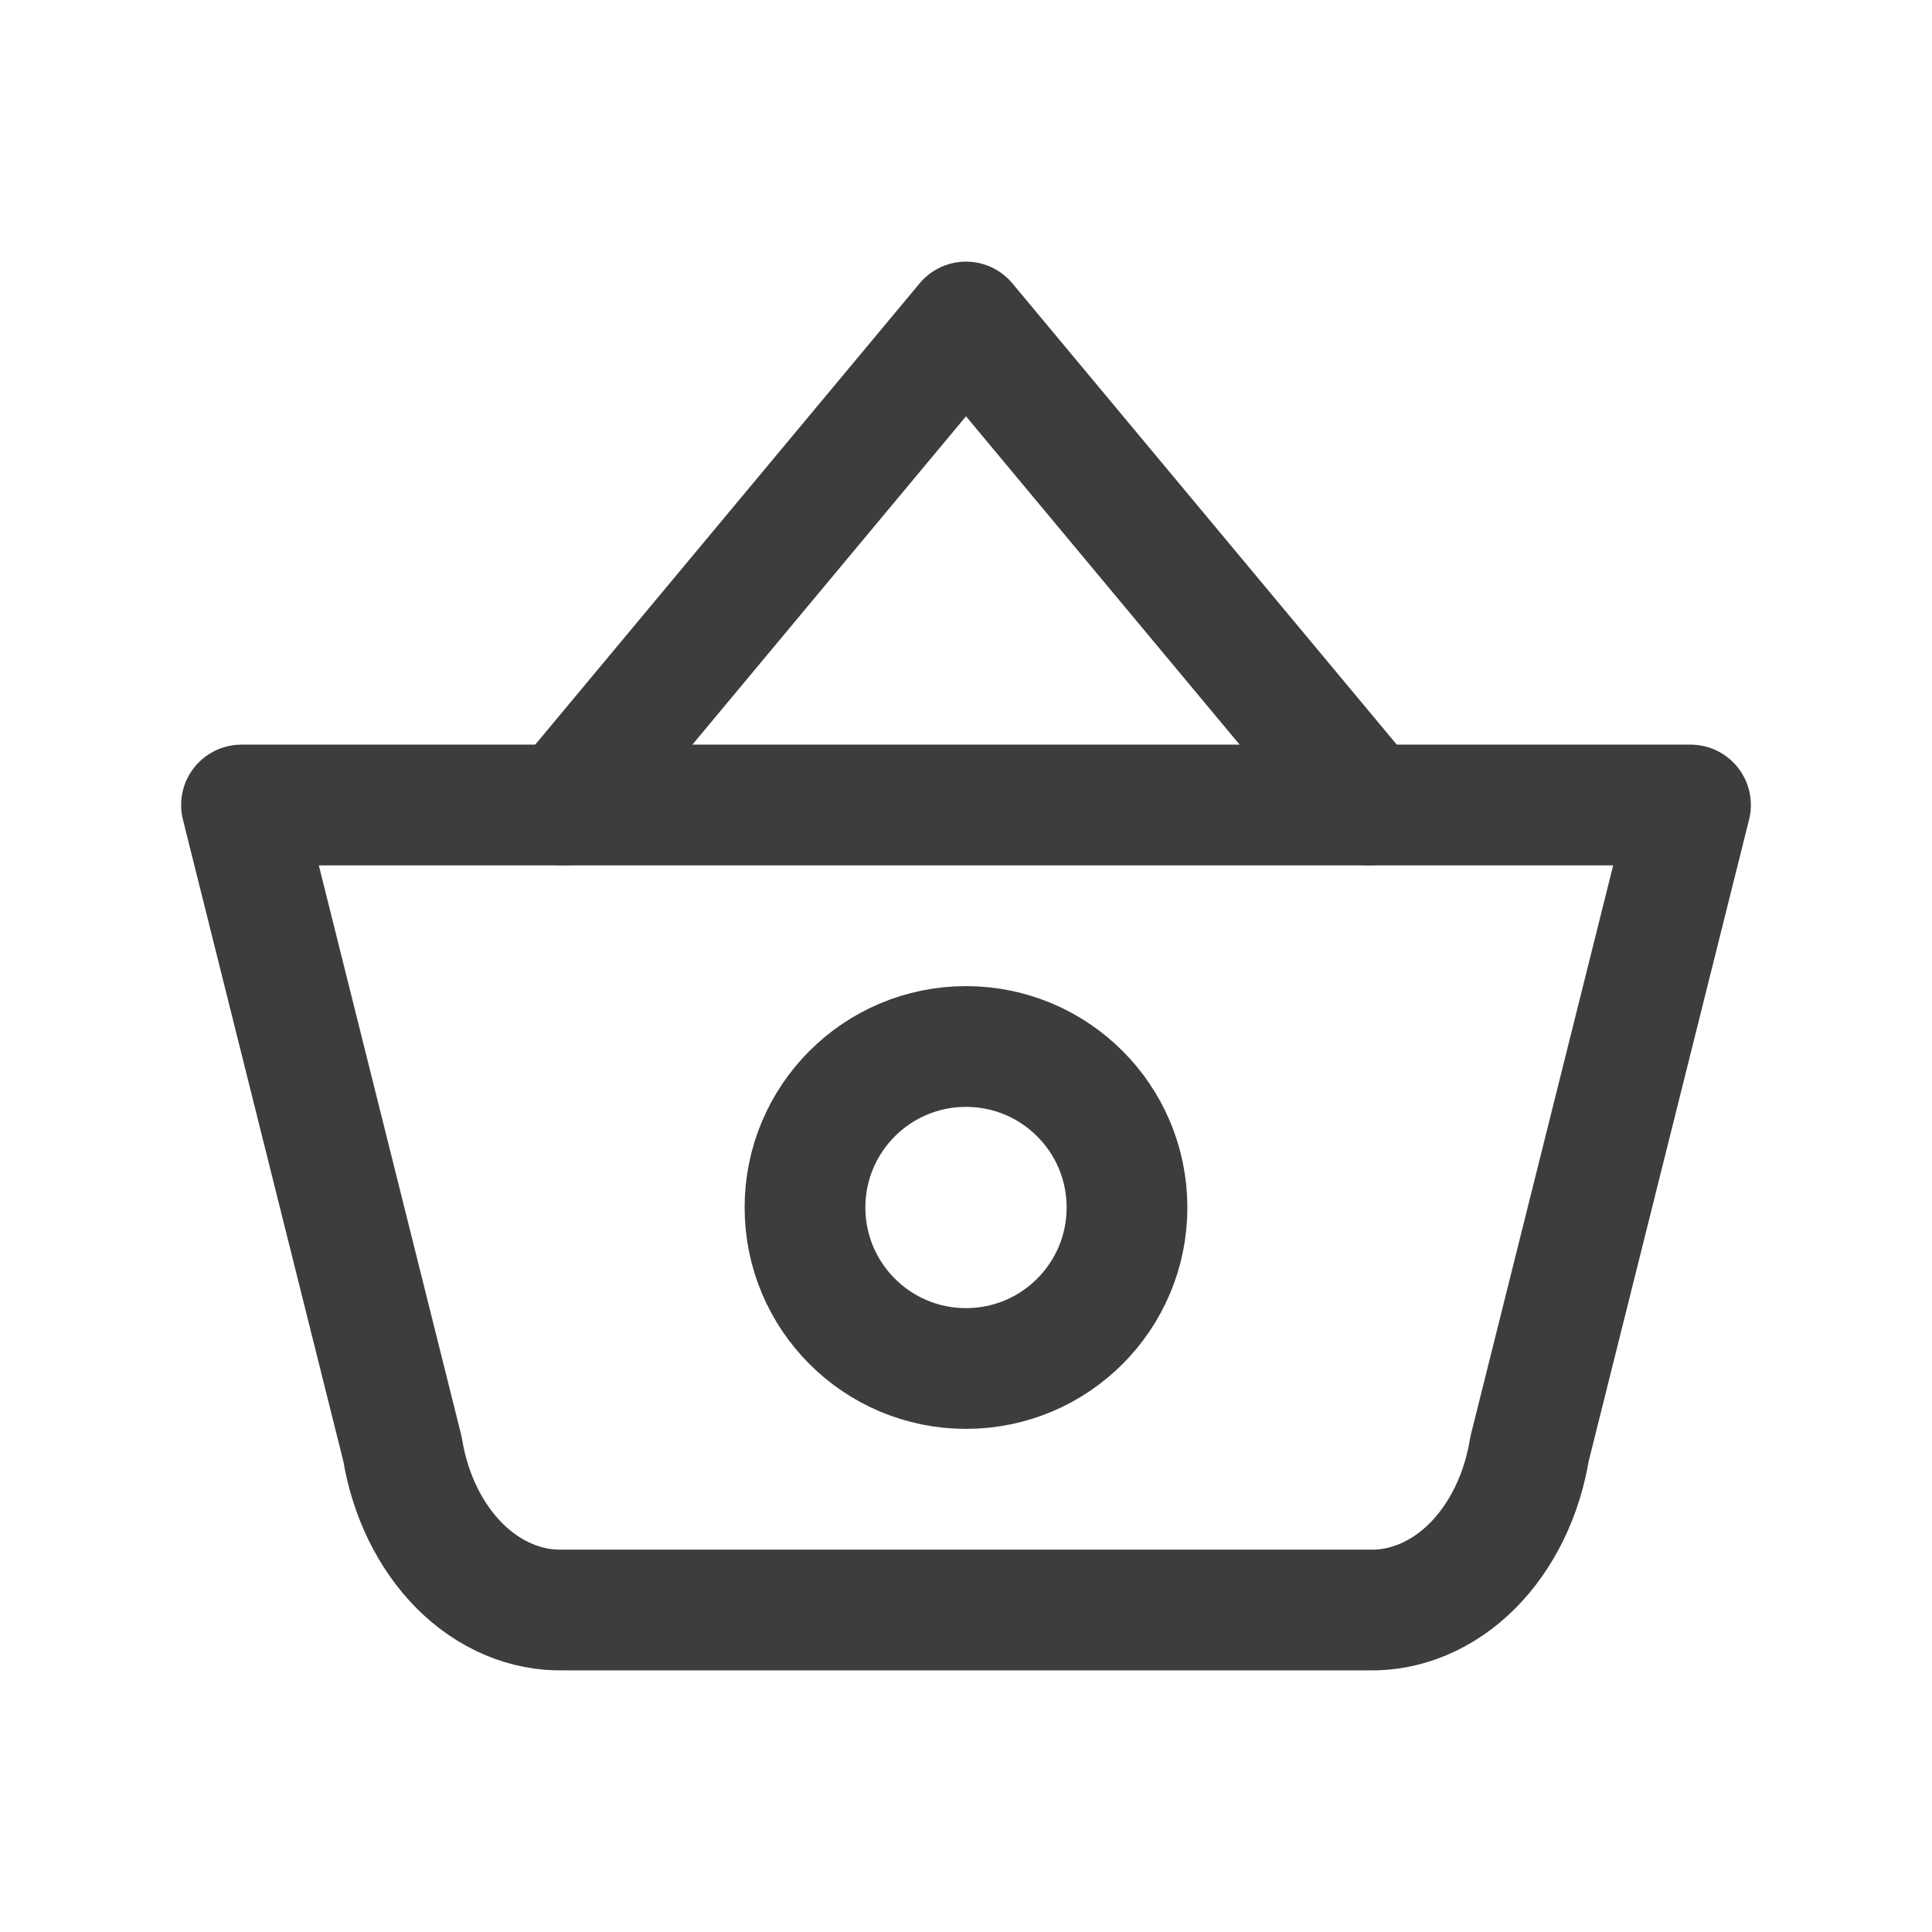 <svg width="24" height="24" viewBox="0 0 24 24" fill="none" xmlns="http://www.w3.org/2000/svg">
<path d="M7 10L12 4L17 10" stroke="#3D3D3D" stroke-width="1.5" stroke-linecap="round" stroke-linejoin="round"/>
<path d="M21 10L19 18C18.907 18.573 18.655 19.087 18.29 19.453C17.924 19.818 17.468 20.012 17 20H7C6.532 20.012 6.076 19.818 5.71 19.453C5.345 19.087 5.093 18.573 5 18L3 10H21Z" stroke="#3D3D3D" stroke-width="1.5" stroke-linecap="round" stroke-linejoin="round"/>
<path d="M12 17C13.105 17 14 16.105 14 15C14 13.895 13.105 13 12 13C10.895 13 10 13.895 10 15C10 16.105 10.895 17 12 17Z" stroke="#3D3D3D" stroke-width="1.5" stroke-linecap="round" stroke-linejoin="round"/>
</svg>
